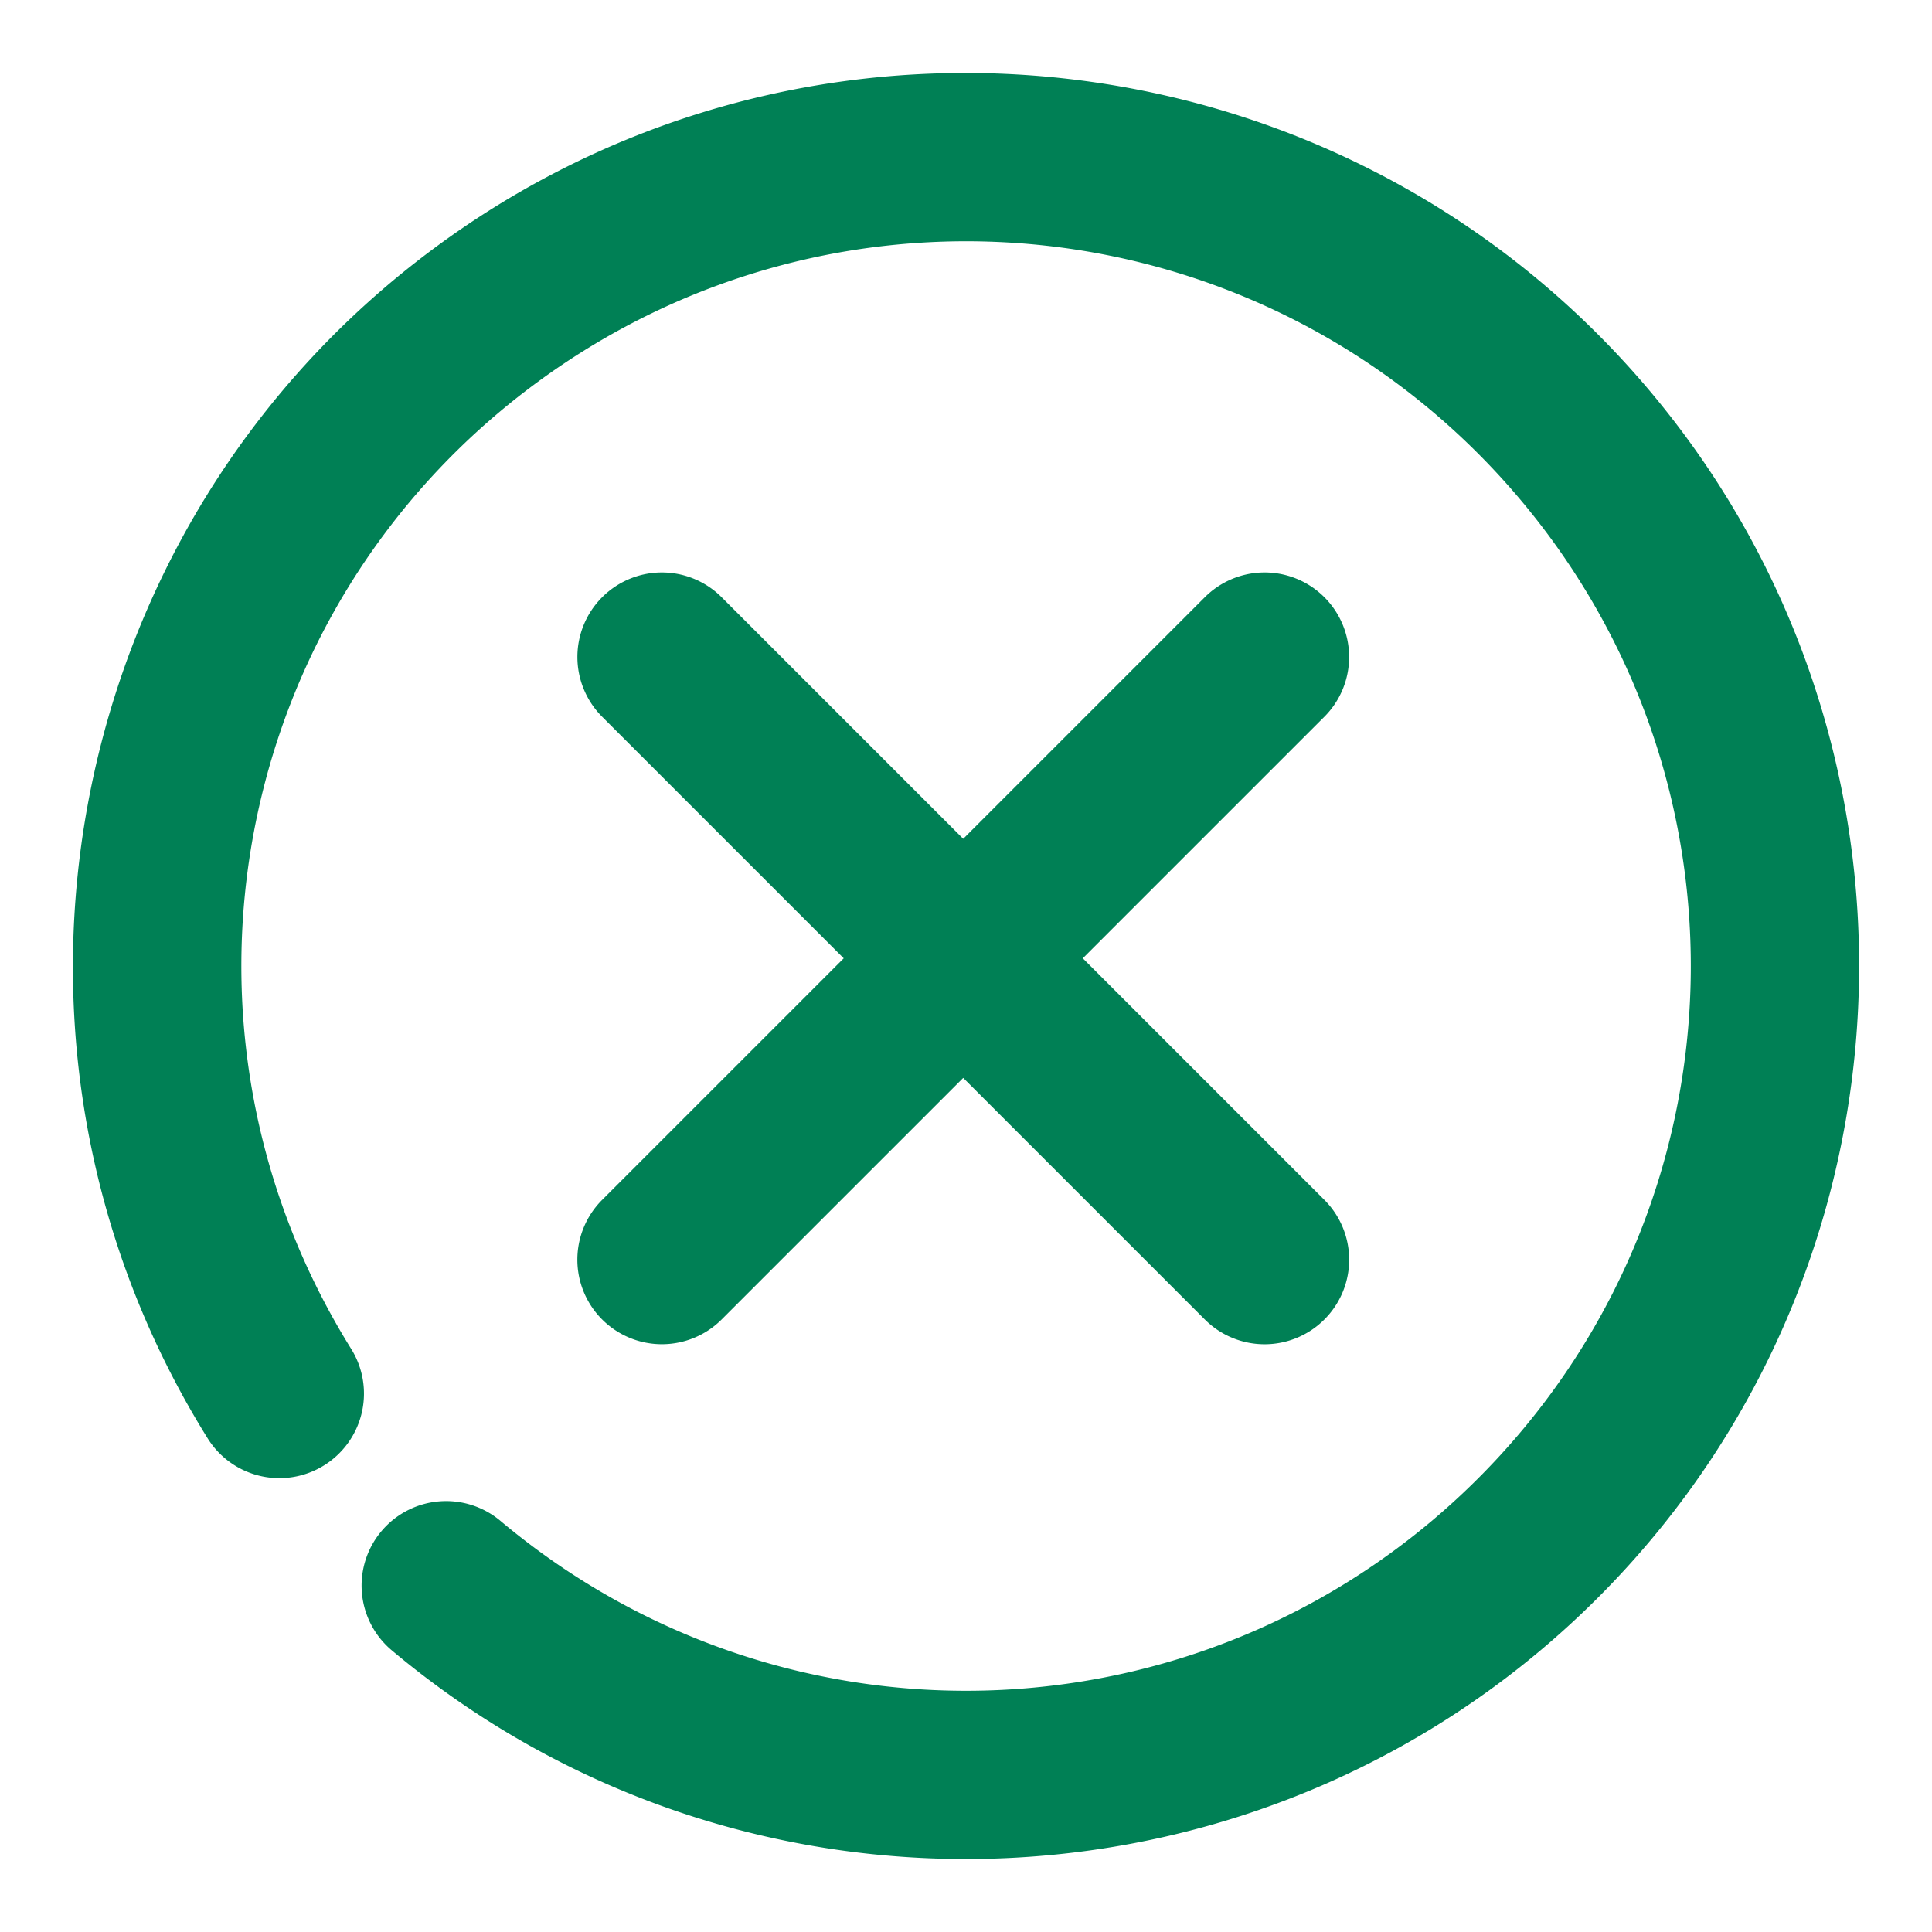 <svg xmlns="http://www.w3.org/2000/svg" width="48" height="48">
	<path d="m 24.413,1.817 c -4.736,-0.092 -9.524,1.322 -13.594,4.326 C 9.657,7.001 8.601,7.953 7.655,8.983 1.035,16.188 -0.188,27.148 5.159,35.735 a 2.1,2.1 0 0 0 2.895,0.67 2.1,2.1 0 0 0 0.672,-2.891 C 3.753,25.528 5.746,15.109 13.315,9.522 20.885,3.935 31.426,5.098 37.593,12.203 43.759,19.309 43.43,29.912 36.833,36.619 30.236,43.327 19.642,43.835 12.435,37.787 a 2.1,2.1 0 0 0 -2.961,0.258 2.1,2.1 0 0 0 0.262,2.959 c 8.856,7.431 21.986,6.803 30.092,-1.439 8.106,-8.242 8.515,-21.382 0.938,-30.113 C 36.502,4.54 30.502,1.935 24.413,1.817 Z m -8.025,12.406 a 2.1,2.1 0 0 0 -1.428,0.615 2.1,2.1 0 0 0 0,2.969 l 6.002,6.002 -6.002,6.002 a 2.1,2.1 0 0 0 0,2.971 2.1,2.1 0 0 0 2.969,0 l 6.002,-6.002 6.002,6.002 a 2.1,2.1 0 0 0 2.971,0 2.1,2.1 0 0 0 0,-2.971 l -6.002,-6.002 6.002,-6.002 a 2.1,2.1 0 0 0 0,-2.969 2.1,2.1 0 0 0 -1.541,-0.615 2.1,2.1 0 0 0 -1.43,0.615 l -6.002,6.002 -6.002,-6.002 a 2.1,2.1 0 0 0 -1.541,-0.615 z" fill="#008055"/>
</svg>

